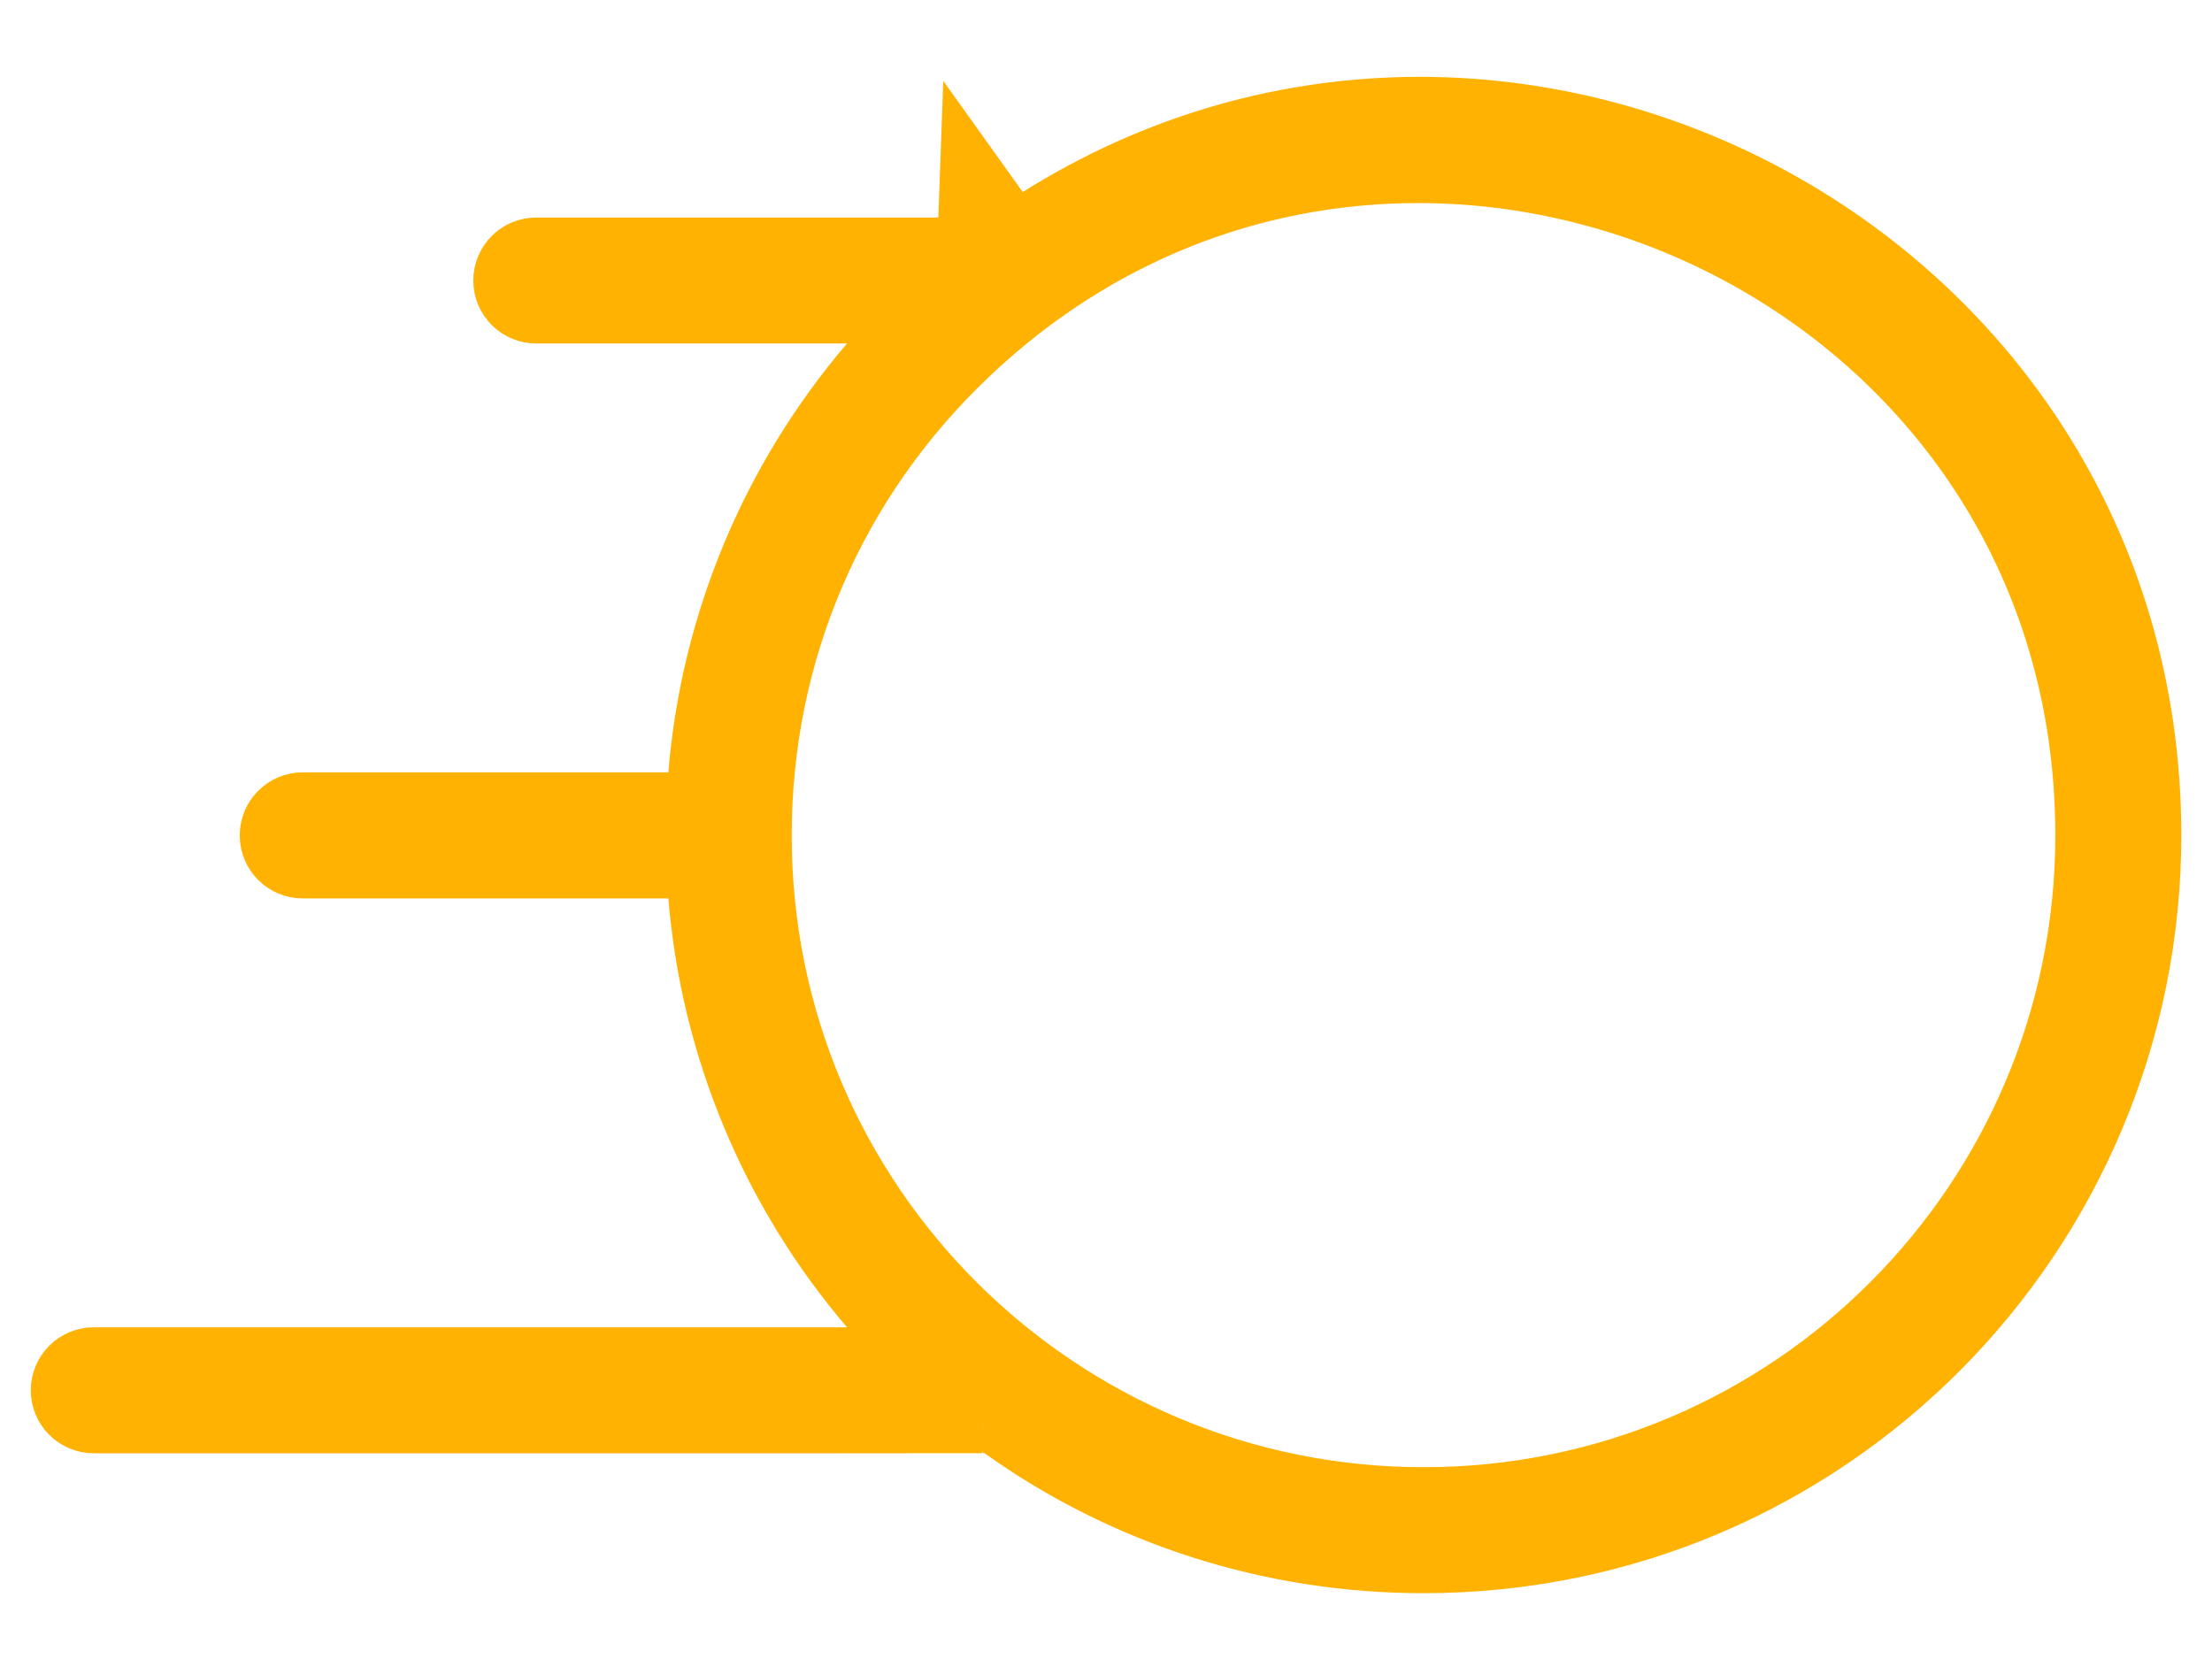 <svg width="24" height="18" viewBox="0 0 24 18" fill="none" xmlns="http://www.w3.org/2000/svg">
<path d="M9.57 4.052L10.276 3.227H9.19H5.819C5.718 3.227 5.635 3.145 5.635 3.044C5.635 2.942 5.718 2.86 5.819 2.86H10.643C10.648 2.861 10.655 2.861 10.663 2.861L10.681 2.362L10.972 2.769C16.035 -0.842 23.167 2.768 23.167 9.064C23.167 13.3 19.738 16.786 15.445 16.786C13.822 16.786 12.269 16.285 10.972 15.36L10.833 15.261L10.662 15.267C10.665 15.267 10.625 15.267 10.54 15.267C10.473 15.267 10.377 15.267 10.254 15.267L9.161 15.268C8.259 15.268 7.061 15.268 5.863 15.268C3.707 15.268 1.549 15.268 1.101 15.268L1.018 15.268C0.916 15.268 0.834 15.186 0.834 15.084C0.834 14.983 0.916 14.901 1.018 14.901H9.191H10.276L9.57 14.076C8.528 12.857 7.883 11.33 7.75 9.707L7.712 9.248H7.251H3.285C3.183 9.248 3.101 9.165 3.101 9.064C3.101 8.963 3.183 8.88 3.285 8.88H7.252H7.712L7.75 8.421C7.883 6.795 8.53 5.269 9.57 4.052ZM8.09 9.064C8.09 13.163 11.414 16.419 15.445 16.419C19.524 16.419 22.8 13.11 22.8 9.064C22.8 2.593 15.037 -0.693 10.383 3.729C8.906 5.132 8.09 7.029 8.09 9.064Z" fill="#FFB201" stroke="#FFB201"/>
</svg>
